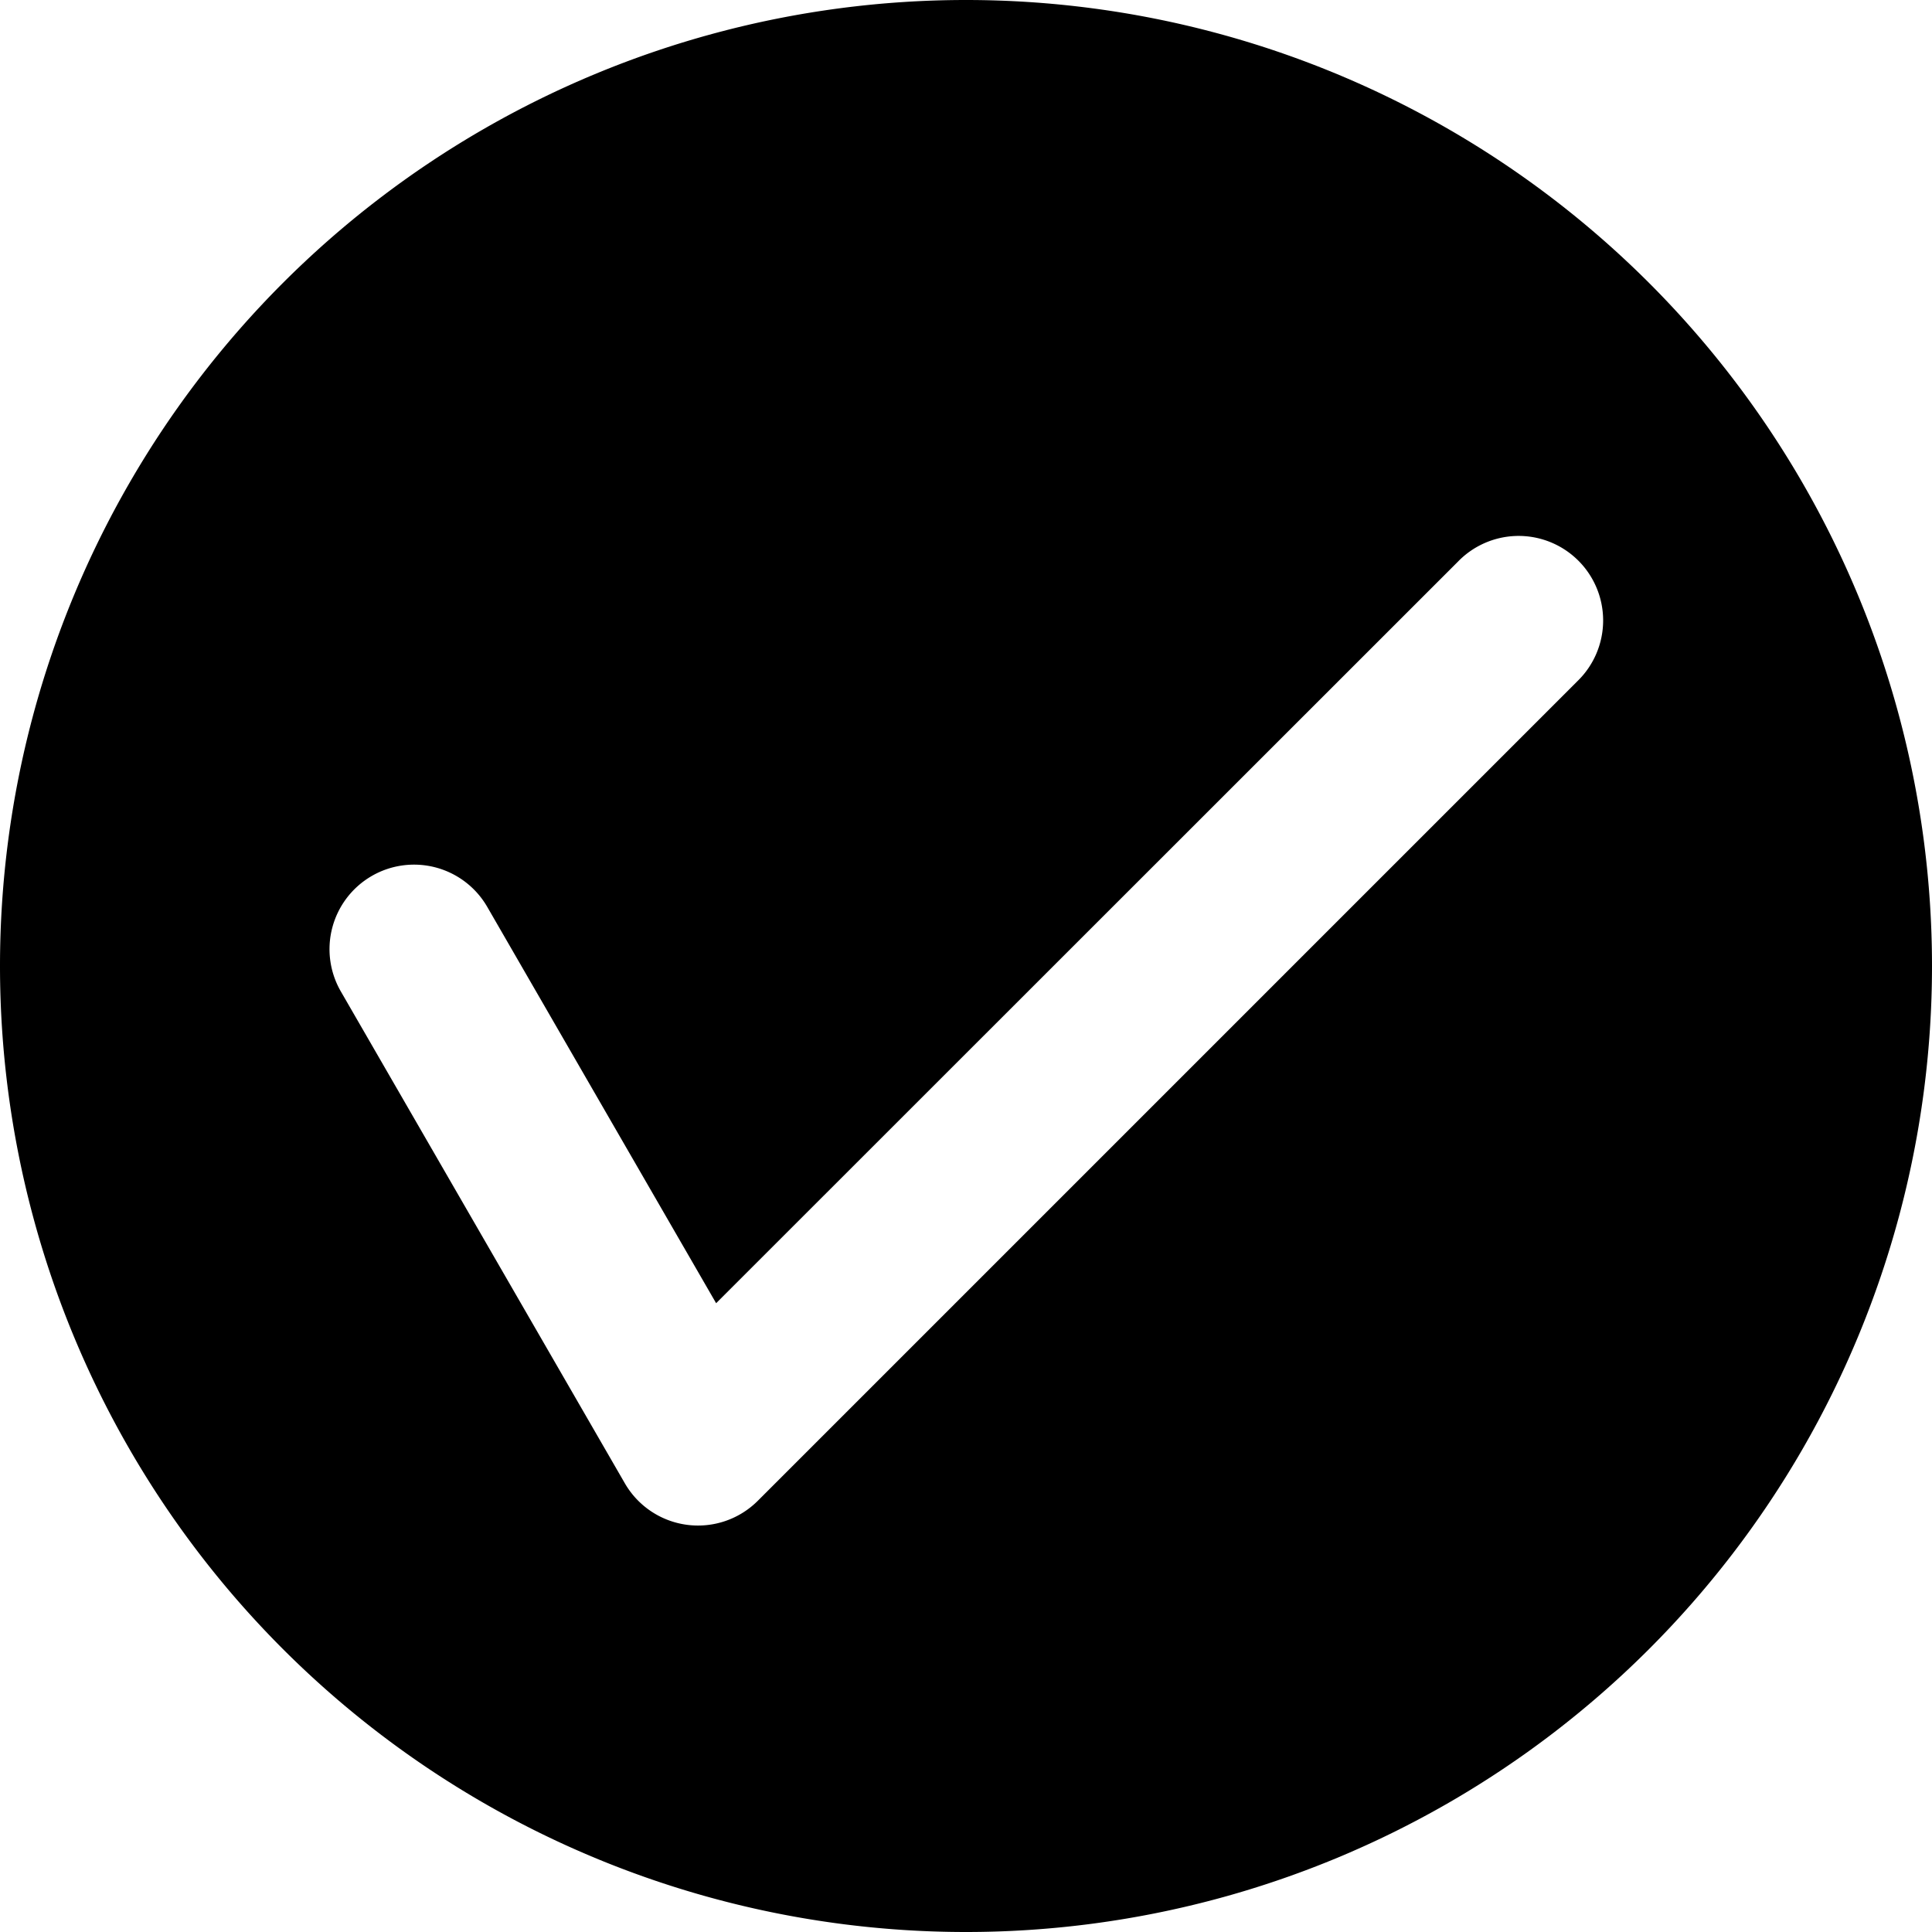 <?xml version="1.0" encoding="UTF-8" standalone="no"?>
<!-- Created with Inkscape (http://www.inkscape.org/) -->

<svg
   xmlns:dc="http://purl.org/dc/elements/1.1/"
   xmlns:cc="http://creativecommons.org/ns#"
   xmlns:rdf="http://www.w3.org/1999/02/22-rdf-syntax-ns#"
   xmlns:svg="http://www.w3.org/2000/svg"
   xmlns="http://www.w3.org/2000/svg"
   xmlns:sodipodi="http://sodipodi.sourceforge.net/DTD/sodipodi-0.dtd"
   xmlns:inkscape="http://www.inkscape.org/namespaces/inkscape"
   width="1.6pc"
   height="1.6pc"
   viewBox="0 0 24 24"
   id="svg4260"
   version="1.1"
   inkscape:version="0.91 r13725"
   sodipodi:docname="complete.svg">
  <defs
     id="defs4262" />
  <sodipodi:namedview
     id="base"
     pagecolor="#ffffff"
     bordercolor="#666666"
     borderopacity="1.0"
     inkscape:pageopacity="0.0"
     inkscape:pageshadow="2"
     inkscape:zoom="22.4"
     inkscape:cx="6.3389597"
     inkscape:cy="8.4091523"
     inkscape:document-units="px"
     inkscape:current-layer="layer1"
     showgrid="false"
     units="pc"
     inkscape:window-width="1916"
     inkscape:window-height="1057"
     inkscape:window-x="1920"
     inkscape:window-y="0"
     inkscape:window-maximized="0" />
  <g
     inkscape:label="Layer 1"
     inkscape:groupmode="layer"
     id="layer1"
     transform="translate(0,-1028.362)">
    <path
       style="color:#000000;clip-rule:nonzero;display:inline;overflow:visible;visibility:visible;opacity:1;isolation:auto;mix-blend-mode:normal;color-interpolation:sRGB;color-interpolation-filters:linearRGB;solid-color:#000000;solid-opacity:1;fill-opacity:1;fill-rule:nonzero;stroke:none;stroke-width:3;stroke-linecap:butt;stroke-linejoin:miter;stroke-miterlimit:4;stroke-dasharray:none;stroke-dashoffset:0;stroke-opacity:1;color-rendering:auto;image-rendering:auto;shape-rendering:auto;text-rendering:auto;enable-background:accumulate"
       d="M 12 0 A 12 12 0 0 0 0 12 A 12 12 0 0 0 12 24 A 12 12 0 0 0 24 12 A 12 12 0 0 0 12 0 z M 18.832 6.658 A 1.05 1.05 0 0 1 19.596 8.461 L 9.414 18.643 A 1.05 1.05 0 0 1 7.762 18.426 L 4.234 12.316 A 1.05 1.05 0 1 1 6.053 11.266 L 8.896 16.189 L 18.111 6.977 A 1.05 1.05 0 0 1 18.832 6.658 z "
       transform="translate(0,1028.362)"
       id="path4245" />
  </g>
</svg>
